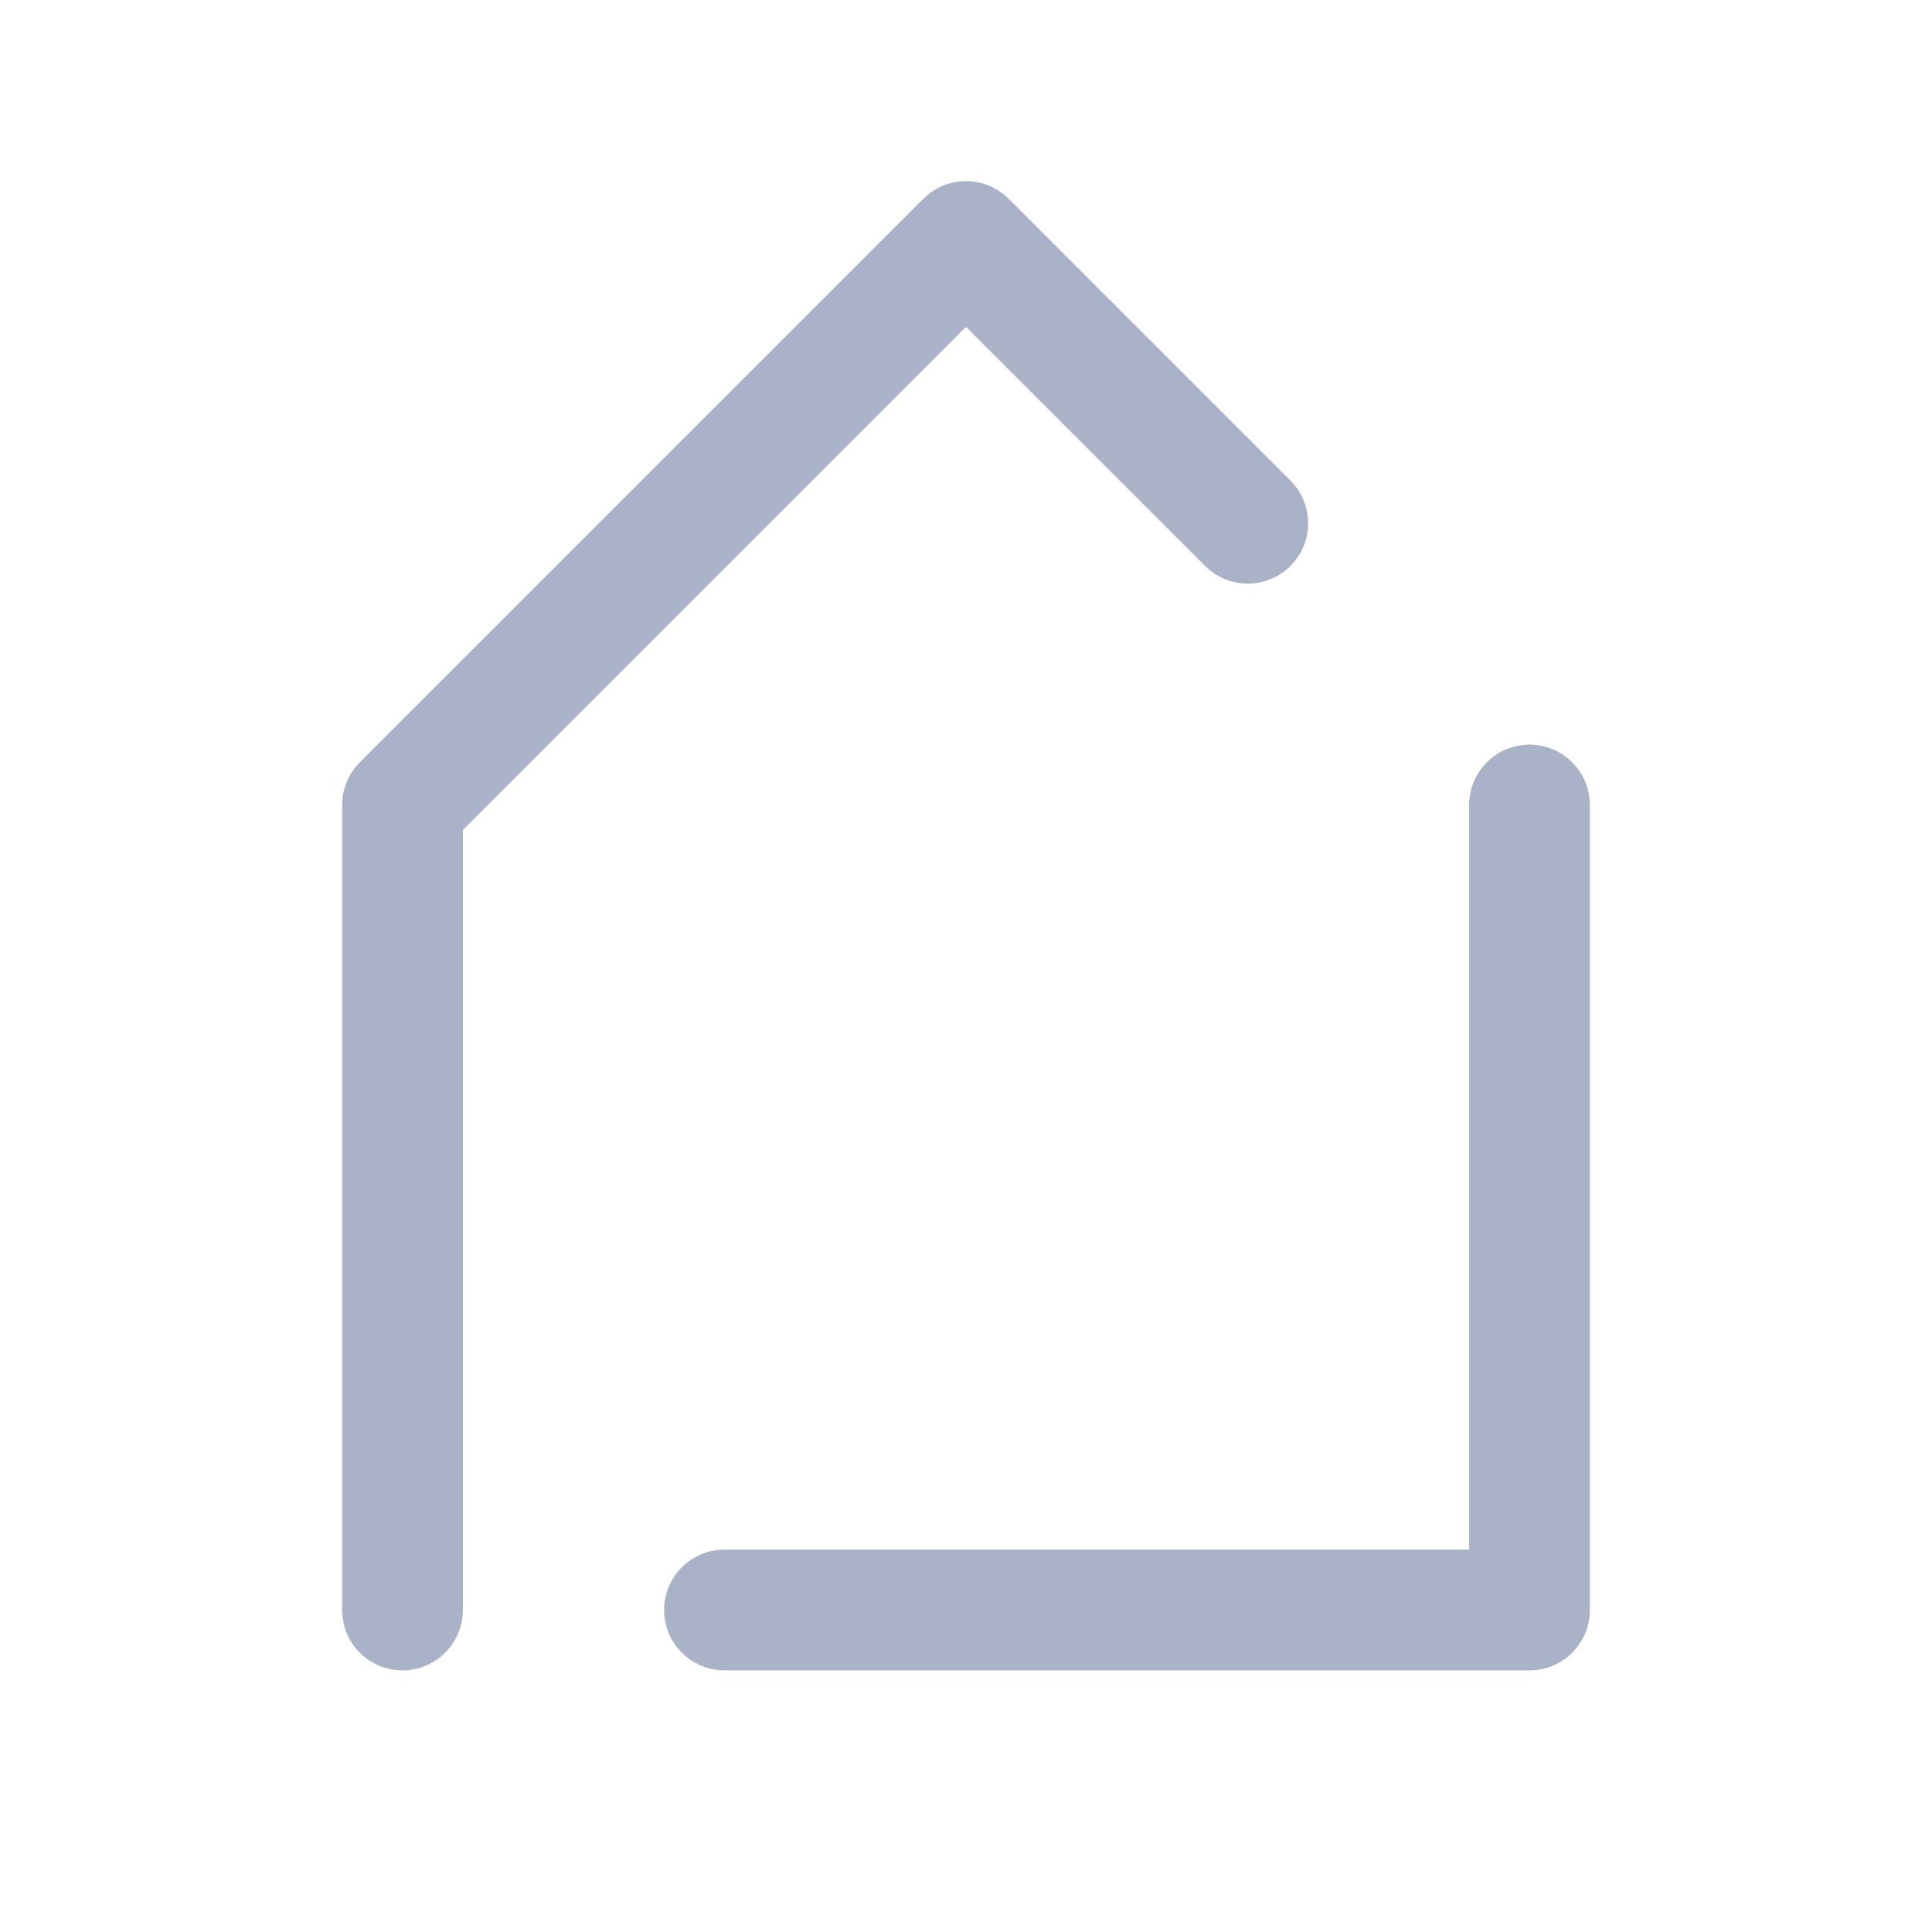 <!DOCTYPE svg PUBLIC "-//W3C//DTD SVG 1.1//EN" "http://www.w3.org/Graphics/SVG/1.1/DTD/svg11.dtd">


<svg width="900px" height="900px" viewBox="0 0 24 24" fill="none" xmlns="http://www.w3.org/2000/svg">

<g id="SVGRepo_bgCarrier" stroke-width="0"/>

<g id="SVGRepo_tracerCarrier" stroke-linecap="round" stroke-linejoin="round"/>

<g id="SVGRepo_iconCarrier"> <path d="M19 10L19 20H9M5 20L5 10L12 3L15.5 6.5" stroke="#AAB2C8" stroke-width="1.5" stroke-linecap="round" stroke-linejoin="round"/> </g>

</svg>